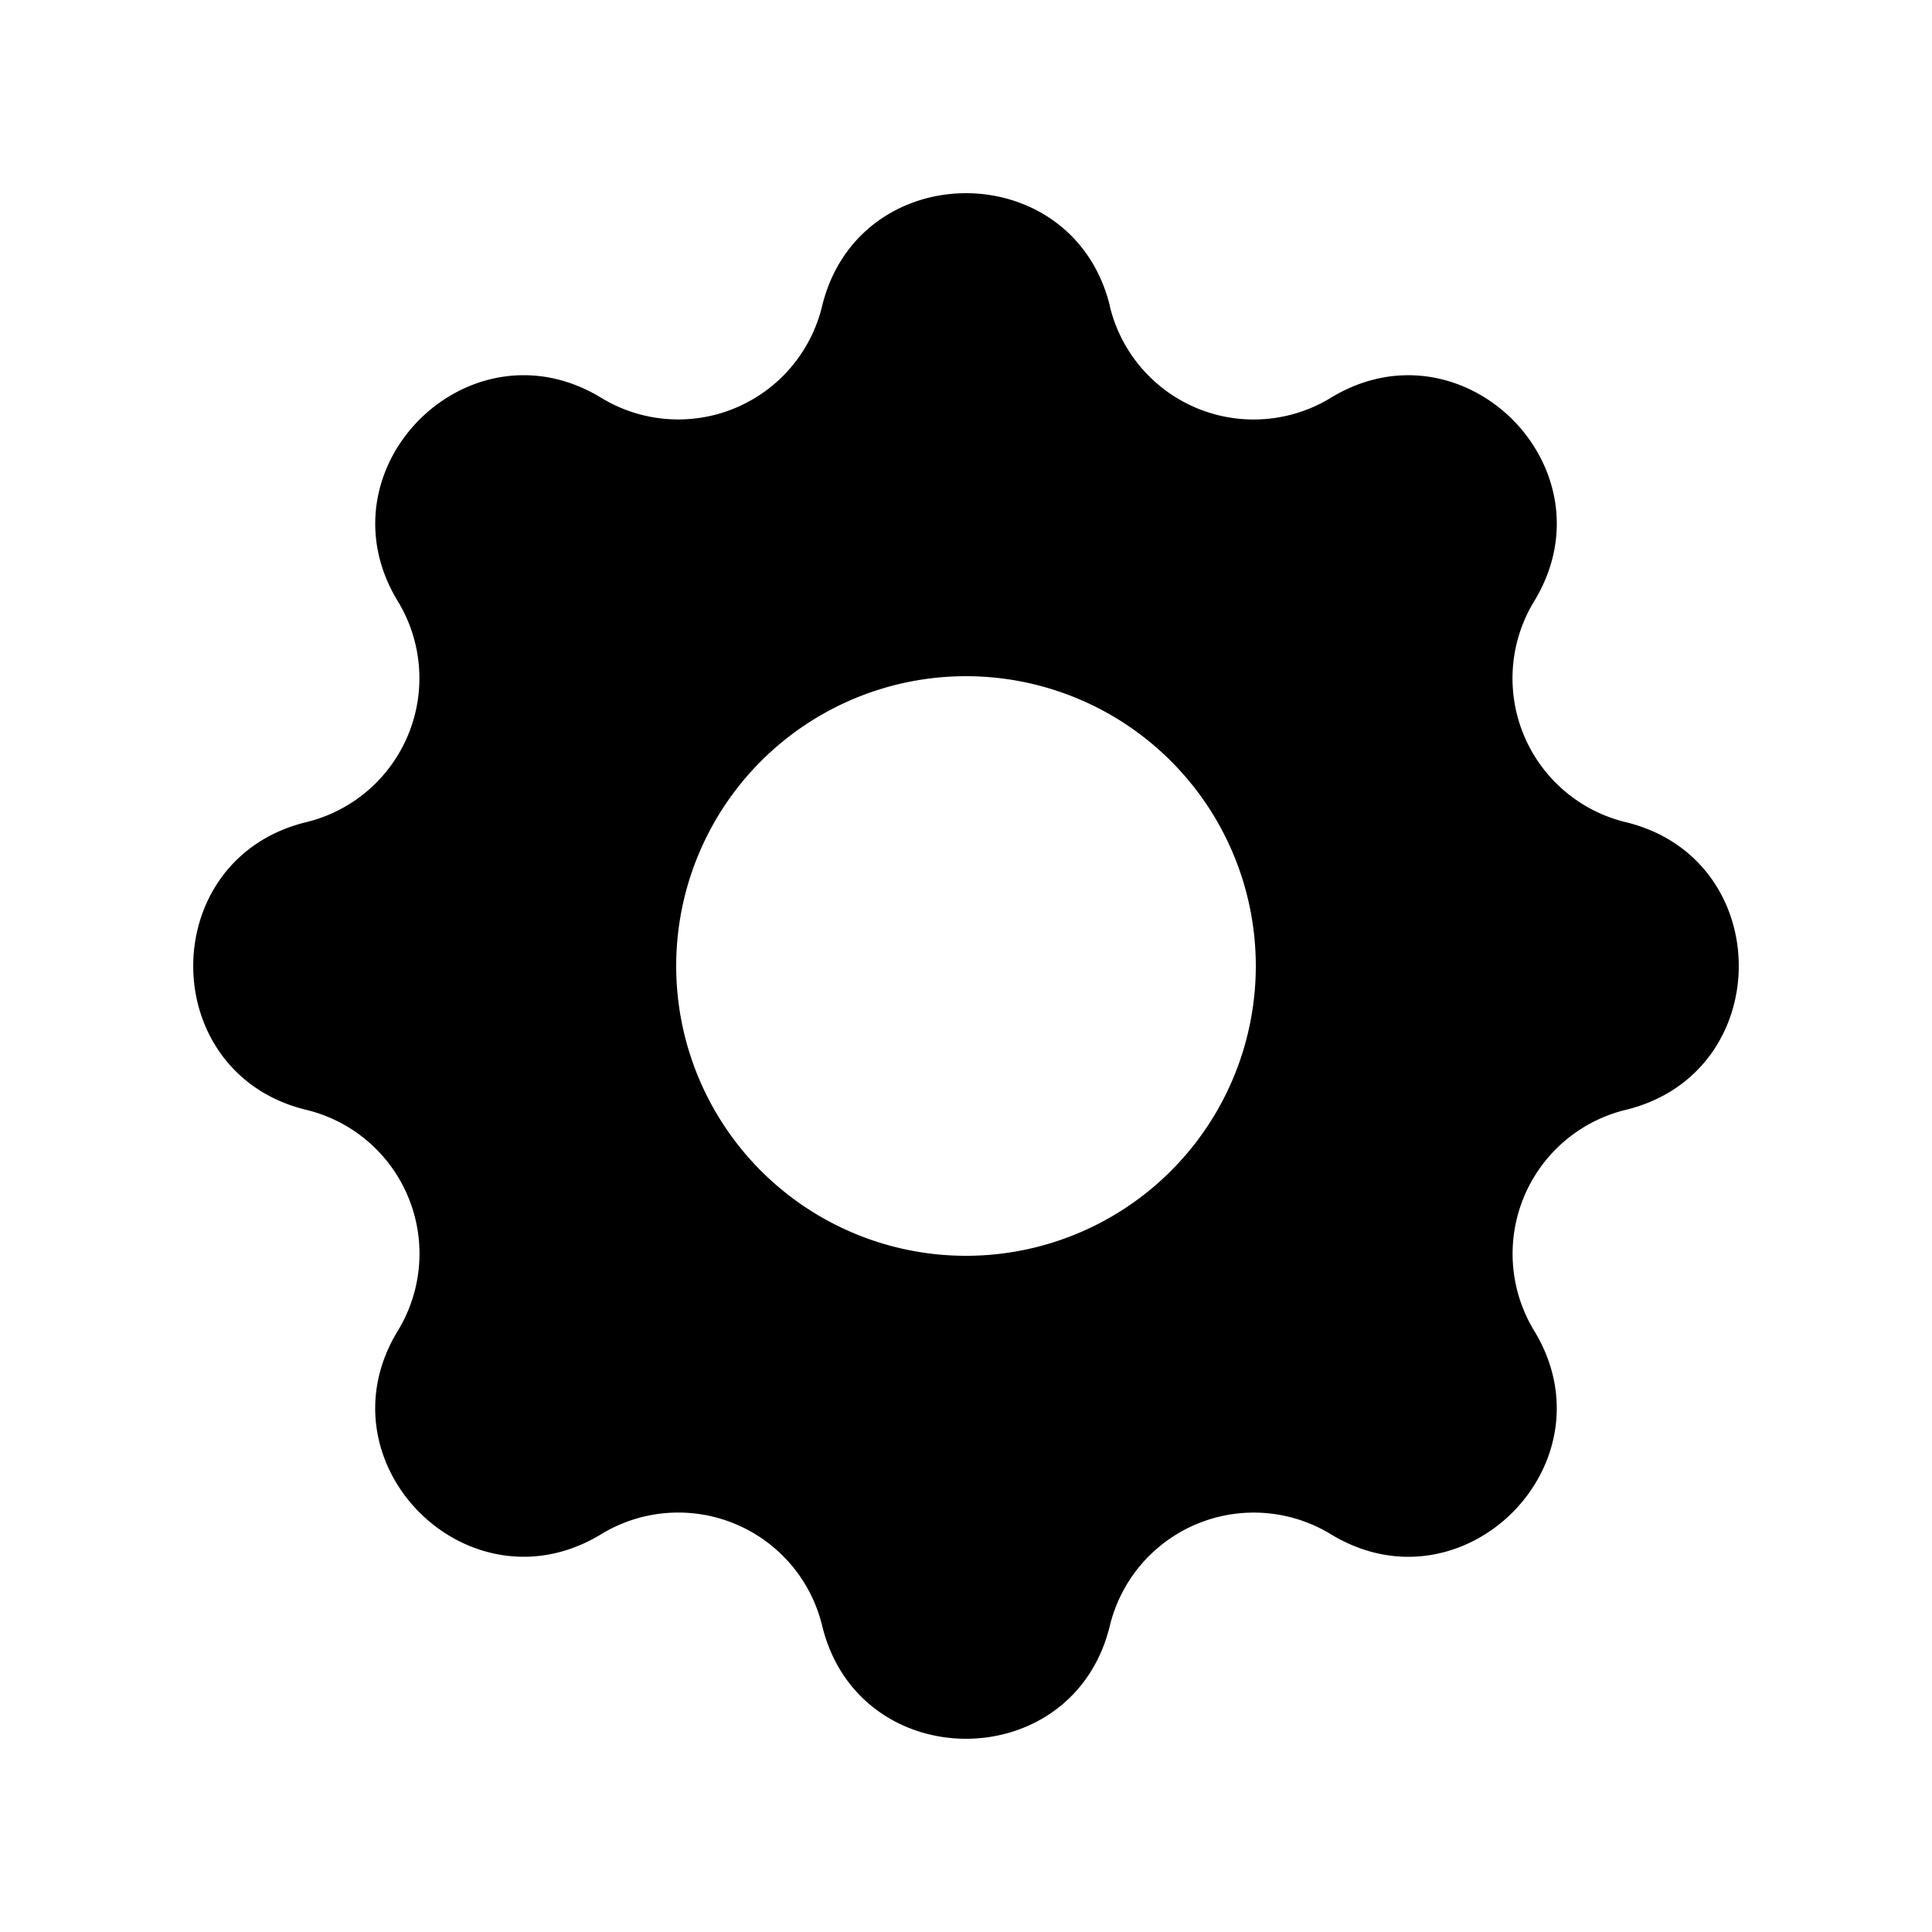 <svg viewBox="0 0 24 24" xmlns="http://www.w3.org/2000/svg"><path d="M13.788 3.804c-.456-1.872-3.12-1.872-3.576 0a1.838 1.838 0 0 1-2.743 1.138c-1.647-1.004-3.53.88-2.527 2.527a1.84 1.84 0 0 1-1.137 2.744c-1.873.455-1.873 3.12 0 3.574a1.838 1.838 0 0 1 1.137 2.744c-1.004 1.647.88 3.53 2.527 2.527a1.839 1.839 0 0 1 2.744 1.137c.455 1.873 3.12 1.873 3.574 0a1.84 1.84 0 0 1 2.744-1.137c1.647 1.004 3.53-.88 2.527-2.527a1.84 1.84 0 0 1 1.137-2.744c1.873-.455 1.873-3.12 0-3.574a1.838 1.838 0 0 1-1.137-2.744c1.004-1.647-.88-3.53-2.527-2.527a1.838 1.838 0 0 1-2.744-1.137l.001-.001zM12 15.6a3.6 3.6 0 1 0 0-7.2 3.6 3.6 0 0 0 0 7.2z" clip-rule="evenodd" fill-rule="evenodd"/></svg>